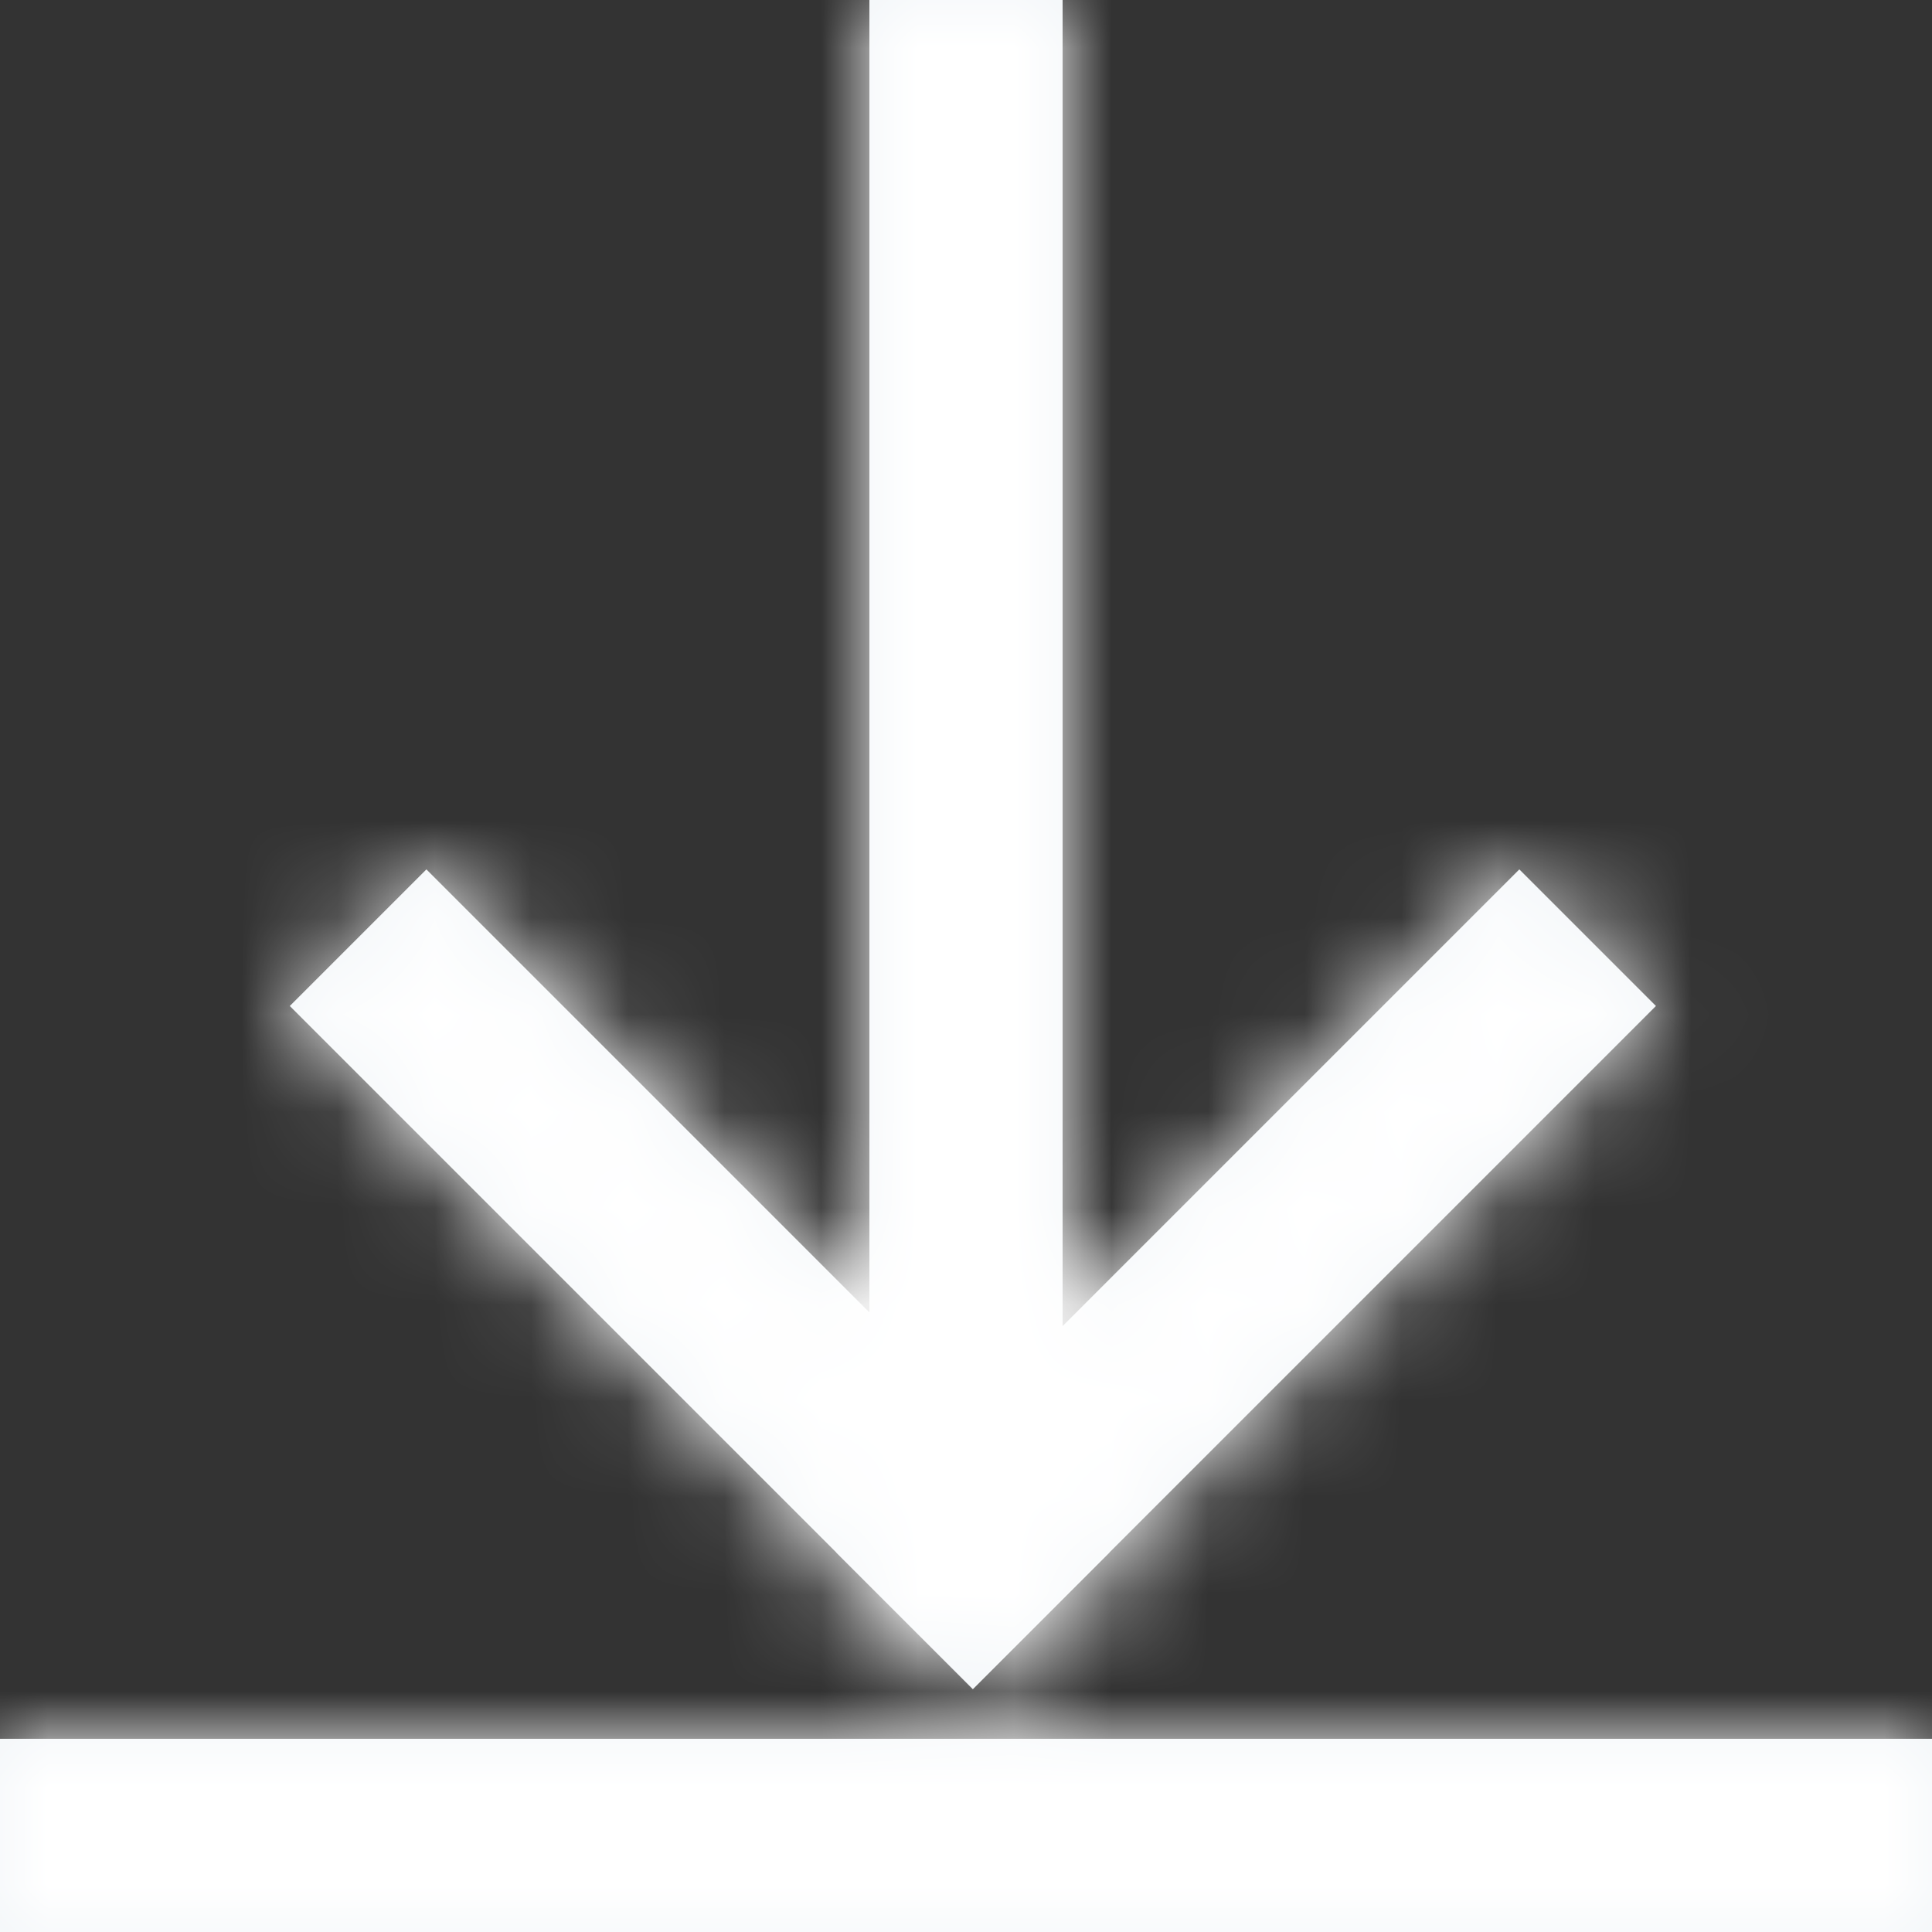 <svg width="20" height="20" viewBox="0 0 20 20" fill="none" xmlns="http://www.w3.org/2000/svg">
<rect x="0" y="0" width="20" height="20" fill="#333333" stroke="none"/>
<mask id="path-1-inside-1_730_1109" fill="white">
<path d="M0 18H20V20H0V18Z"/>
<path d="M9 0H11V15H9V0Z"/>
<path d="M3 10.414L4.414 9L11.485 16.071L10.071 17.485L3 10.414Z"/>
<path d="M15.728 9L17.142 10.414L10.071 17.485L8.657 16.071L15.728 9Z"/>
</mask>
<path d="M0 18H20V20H0V18Z" fill="#F1F5F8"/>
<path d="M9 0H11V15H9V0Z" fill="#F1F5F8"/>
<path d="M3 10.414L4.414 9L11.485 16.071L10.071 17.485L3 10.414Z" fill="#F1F5F8"/>
<path d="M15.728 9L17.142 10.414L10.071 17.485L8.657 16.071L15.728 9Z" fill="#F1F5F8"/>
<path d="M0 18V16H-2V18H0ZM20 18H22V16H20V18ZM20 20V22H22V20H20ZM0 20H-2V22H0V20ZM9 0V-2H7V0H9ZM11 0H13V-2H11V0ZM11 15V17H13V15H11ZM9 15H7V17H9V15ZM3 10.414L1.586 9L0.172 10.414L1.586 11.828L3 10.414ZM4.414 9L5.828 7.586L4.414 6.171L3 7.586L4.414 9ZM11.485 16.071L12.899 17.485L14.314 16.071L12.899 14.657L11.485 16.071ZM10.071 17.485L8.657 18.899L10.071 20.314L11.485 18.899L10.071 17.485ZM15.728 9L17.142 7.586L15.728 6.172L14.314 7.586L15.728 9ZM17.142 10.414L18.556 11.829L19.971 10.414L18.556 9L17.142 10.414ZM8.657 16.071L7.243 14.657L5.829 16.071L7.243 17.485L8.657 16.071ZM0 20H20V16H0V20ZM18 18V20H22V18H18ZM20 18H0V22H20V18ZM2 20V18H-2V20H2ZM9 2H11V-2H9V2ZM9 0V15H13V0H9ZM11 13H9V17H11V13ZM11 15V0H7V15H11ZM4.414 11.828L5.828 10.414L3 7.586L1.586 9L4.414 11.828ZM3 10.414L10.071 17.485L12.899 14.657L5.828 7.586L3 10.414ZM10.071 14.657L8.657 16.071L11.485 18.899L12.899 17.485L10.071 14.657ZM11.485 16.071L4.414 9L1.586 11.828L8.657 18.899L11.485 16.071ZM14.314 10.414L15.728 11.828L18.556 9L17.142 7.586L14.314 10.414ZM15.728 9L8.657 16.071L11.485 18.899L18.556 11.829L15.728 9ZM11.485 16.071L10.071 14.657L7.243 17.485L8.657 18.899L11.485 16.071ZM10.071 17.485L17.142 10.414L14.314 7.586L7.243 14.657L10.071 17.485Z" fill="white" mask="url(#path-1-inside-1_730_1109)"/>
</svg>
